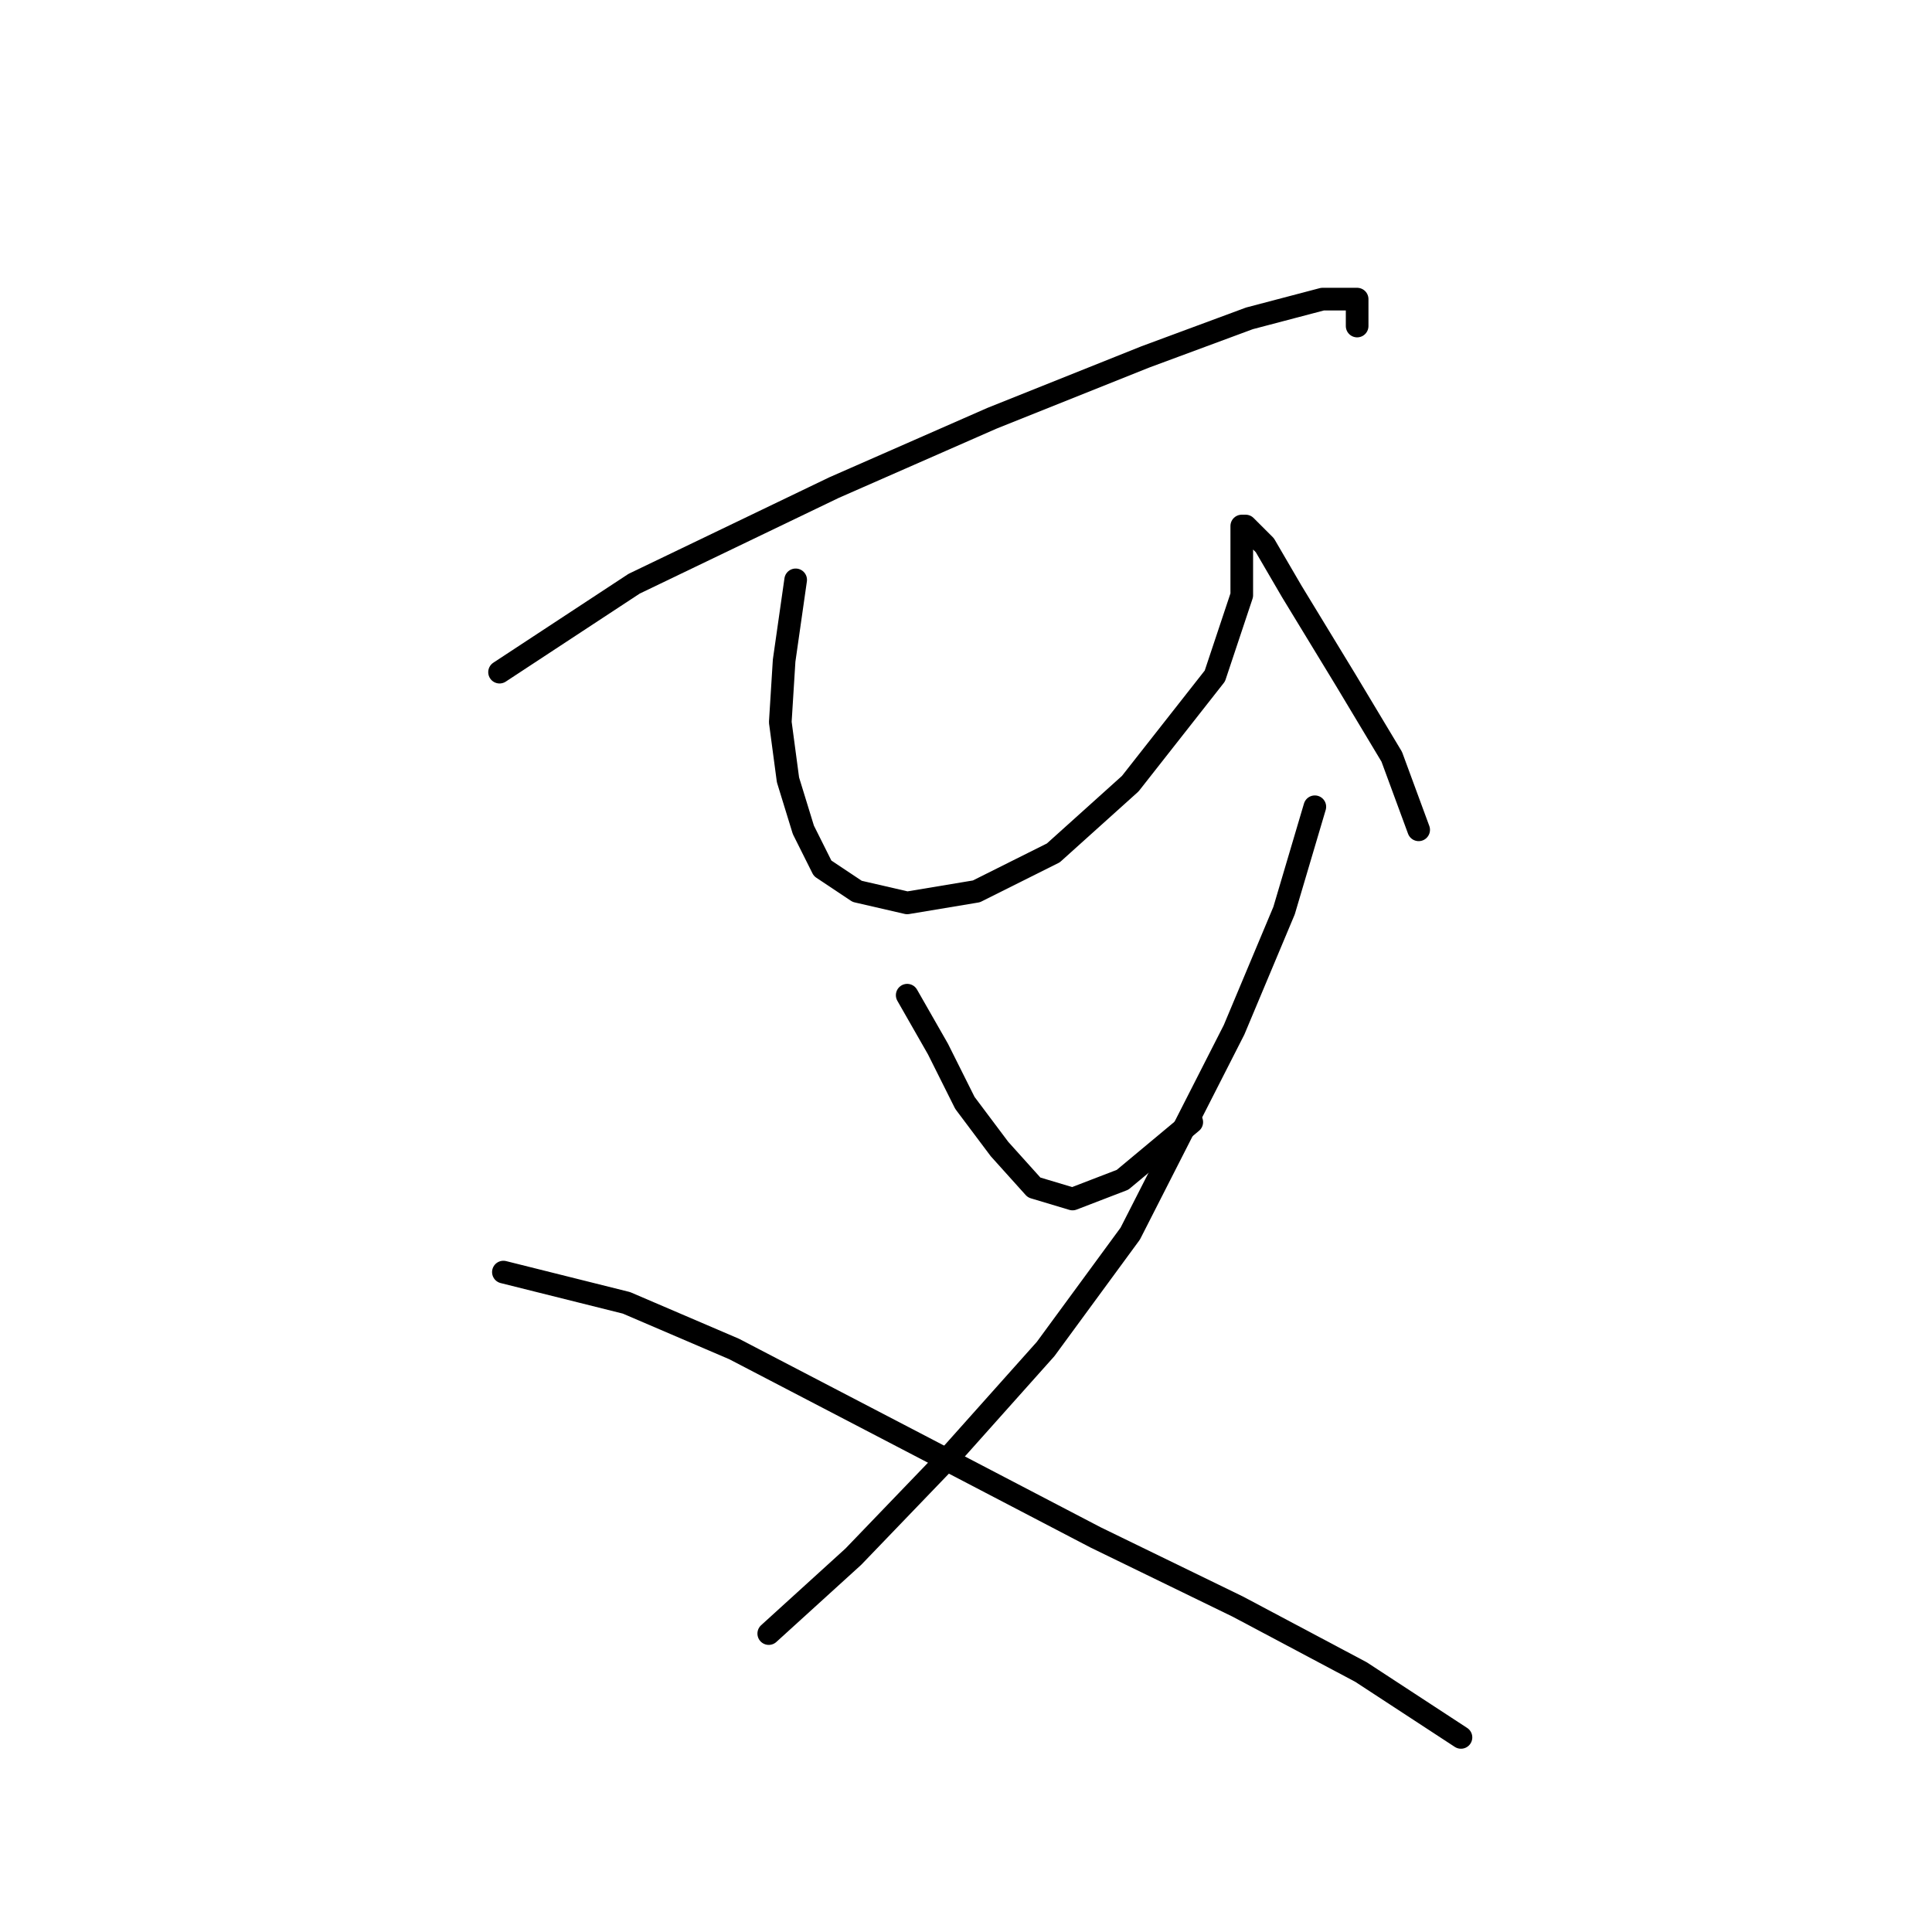 <?xml version="1.0" standalone="no"?>
    <svg width="256" height="256" xmlns="http://www.w3.org/2000/svg" version="1.1">
    <polyline stroke="black" stroke-width="3" stroke-linecap="round" fill="transparent" stroke-linejoin="round" points="66.193 89.064 84.028 77.344 110.526 64.604 131.418 55.432 151.801 47.279 165.56 42.183 175.242 39.635 179.828 39.635 179.828 43.202 179.828 43.202 " />
        <polyline stroke="black" stroke-width="3" stroke-linecap="round" fill="transparent" stroke-linejoin="round" points="105.43 76.834 103.901 87.535 103.392 95.688 104.411 103.332 106.449 109.956 108.997 115.052 113.583 118.11 120.208 119.638 129.38 118.11 139.571 113.014 149.763 103.842 160.974 89.573 164.541 78.872 164.541 72.758 164.541 69.7 165.05 69.7 167.598 72.248 171.165 78.363 178.299 90.083 184.414 100.275 187.981 109.956 187.981 109.956 " />
        <polyline stroke="black" stroke-width="3" stroke-linecap="round" fill="transparent" stroke-linejoin="round" points="120.208 131.868 124.284 139.002 127.851 146.136 132.437 152.251 137.023 157.347 142.119 158.876 148.744 156.328 157.916 148.684 157.916 148.684 " />
        <polyline stroke="black" stroke-width="3" stroke-linecap="round" fill="transparent" stroke-linejoin="round" points="174.222 106.899 170.146 120.658 163.521 136.454 149.763 163.462 138.552 178.749 125.813 193.017 113.073 206.266 101.863 216.458 101.863 216.458 " />
        <polyline stroke="black" stroke-width="3" stroke-linecap="round" fill="transparent" stroke-linejoin="round" points="66.702 168.558 83.009 172.634 97.277 178.749 121.736 191.488 145.177 203.718 164.031 212.891 180.337 221.553 193.586 230.216 193.586 230.216 " />
        </svg>